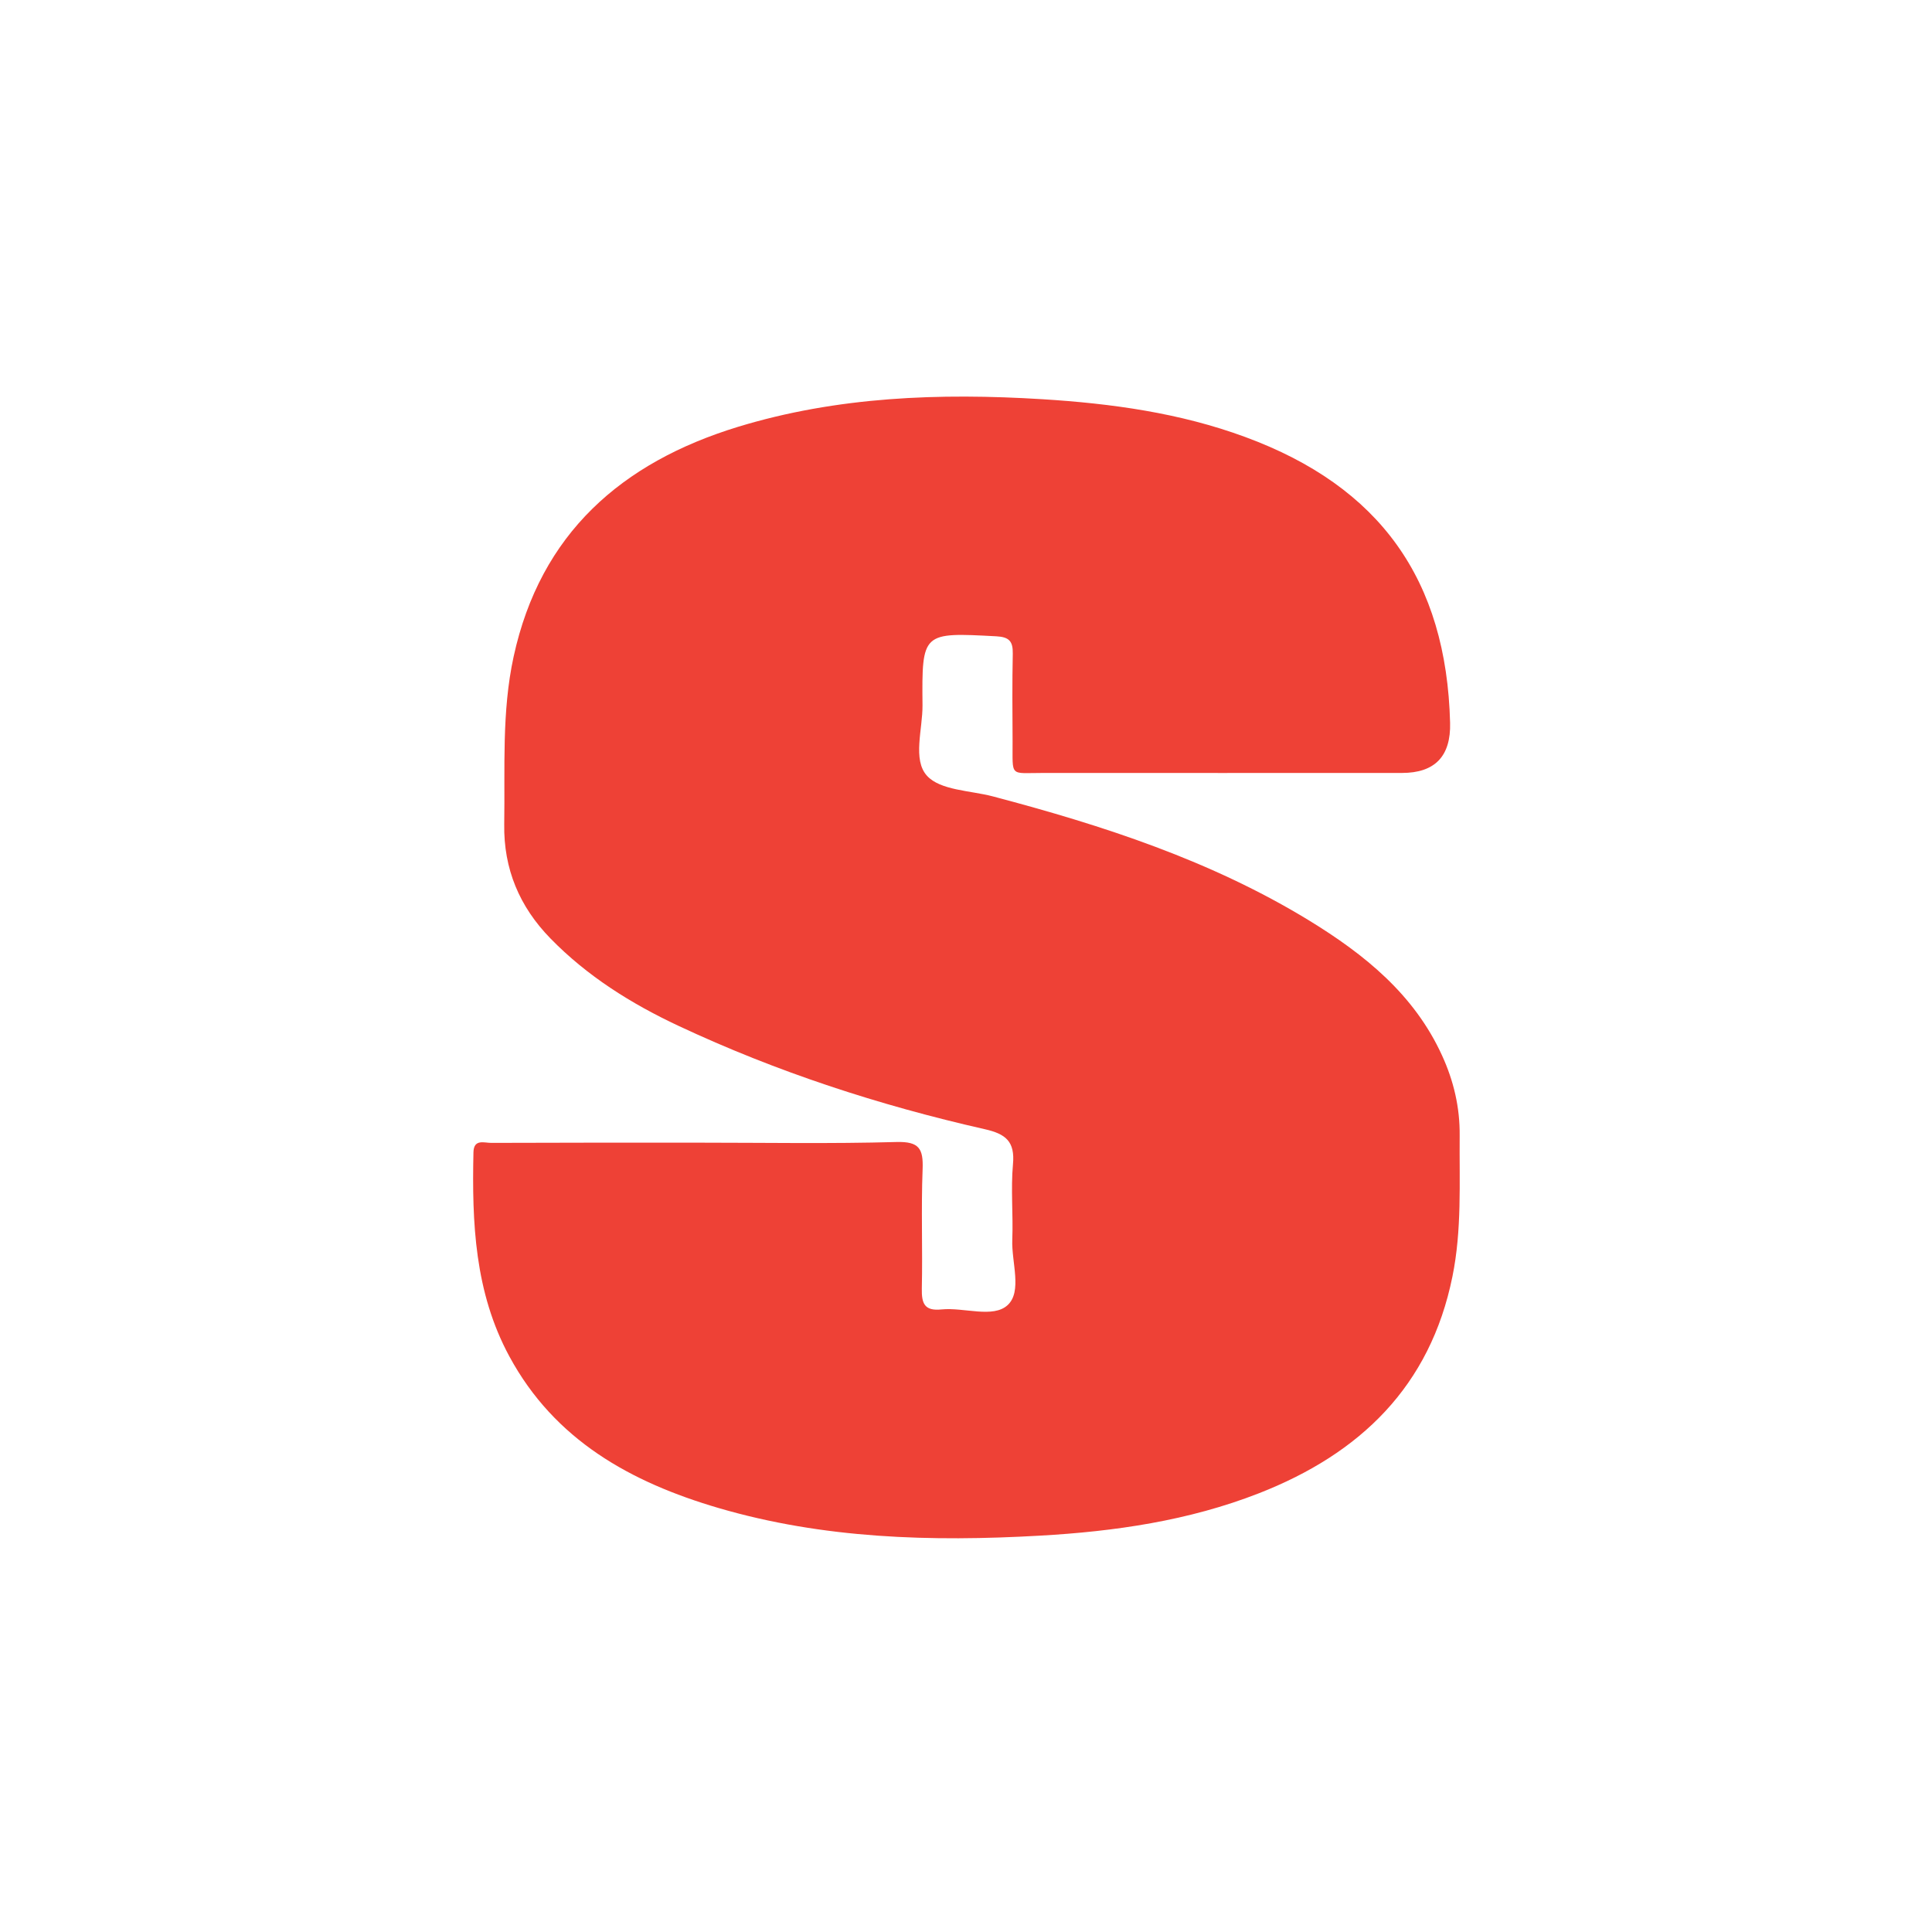 <svg width="90" height="90" viewBox="0 0 90 90" fill="none" xmlns="http://www.w3.org/2000/svg">
<path d="M32.553 53.23C35.625 53.23 38.697 53.285 41.764 53.199C42.824 53.171 43.015 53.513 42.979 54.468C42.906 56.32 42.983 58.177 42.942 60.029C42.929 60.73 43.07 61.08 43.861 60.998C44.908 60.894 46.26 61.421 46.938 60.798C47.629 60.161 47.115 58.796 47.156 57.754C47.202 56.584 47.083 55.401 47.188 54.236C47.288 53.171 46.847 52.821 45.873 52.602C40.954 51.488 36.176 49.931 31.607 47.788C29.405 46.755 27.352 45.472 25.637 43.711C24.199 42.236 23.457 40.48 23.489 38.396C23.53 35.788 23.366 33.167 23.926 30.592C25.173 24.849 28.963 21.541 34.378 19.884C39.002 18.474 43.766 18.301 48.558 18.597C51.775 18.797 54.965 19.234 58.009 20.358C64.289 22.669 67.383 27.011 67.551 33.672C67.591 35.229 66.843 36.007 65.308 36.007C59.738 36.007 54.164 36.011 48.594 36.007C47.006 36.007 47.179 36.225 47.17 34.533C47.161 33.172 47.151 31.807 47.179 30.446C47.188 29.877 47.015 29.673 46.41 29.641C42.961 29.459 42.942 29.441 42.974 32.853C42.983 33.977 42.501 35.388 43.183 36.139C43.807 36.822 45.195 36.822 46.251 37.099C51.388 38.455 56.416 40.089 60.98 42.878C63.56 44.457 65.881 46.323 67.178 49.172C67.72 50.355 68.011 51.597 67.997 52.903C67.979 55.096 68.102 57.294 67.66 59.465C66.623 64.584 63.36 67.719 58.646 69.562C55.365 70.845 51.92 71.341 48.435 71.537C43.388 71.824 38.36 71.683 33.459 70.245C29.386 69.048 25.837 67.091 23.726 63.182C22.11 60.193 21.983 56.953 22.055 53.681C22.069 53.039 22.561 53.244 22.888 53.24C26.11 53.226 29.332 53.23 32.553 53.23Z" fill="#EE4136"/>
</svg>
